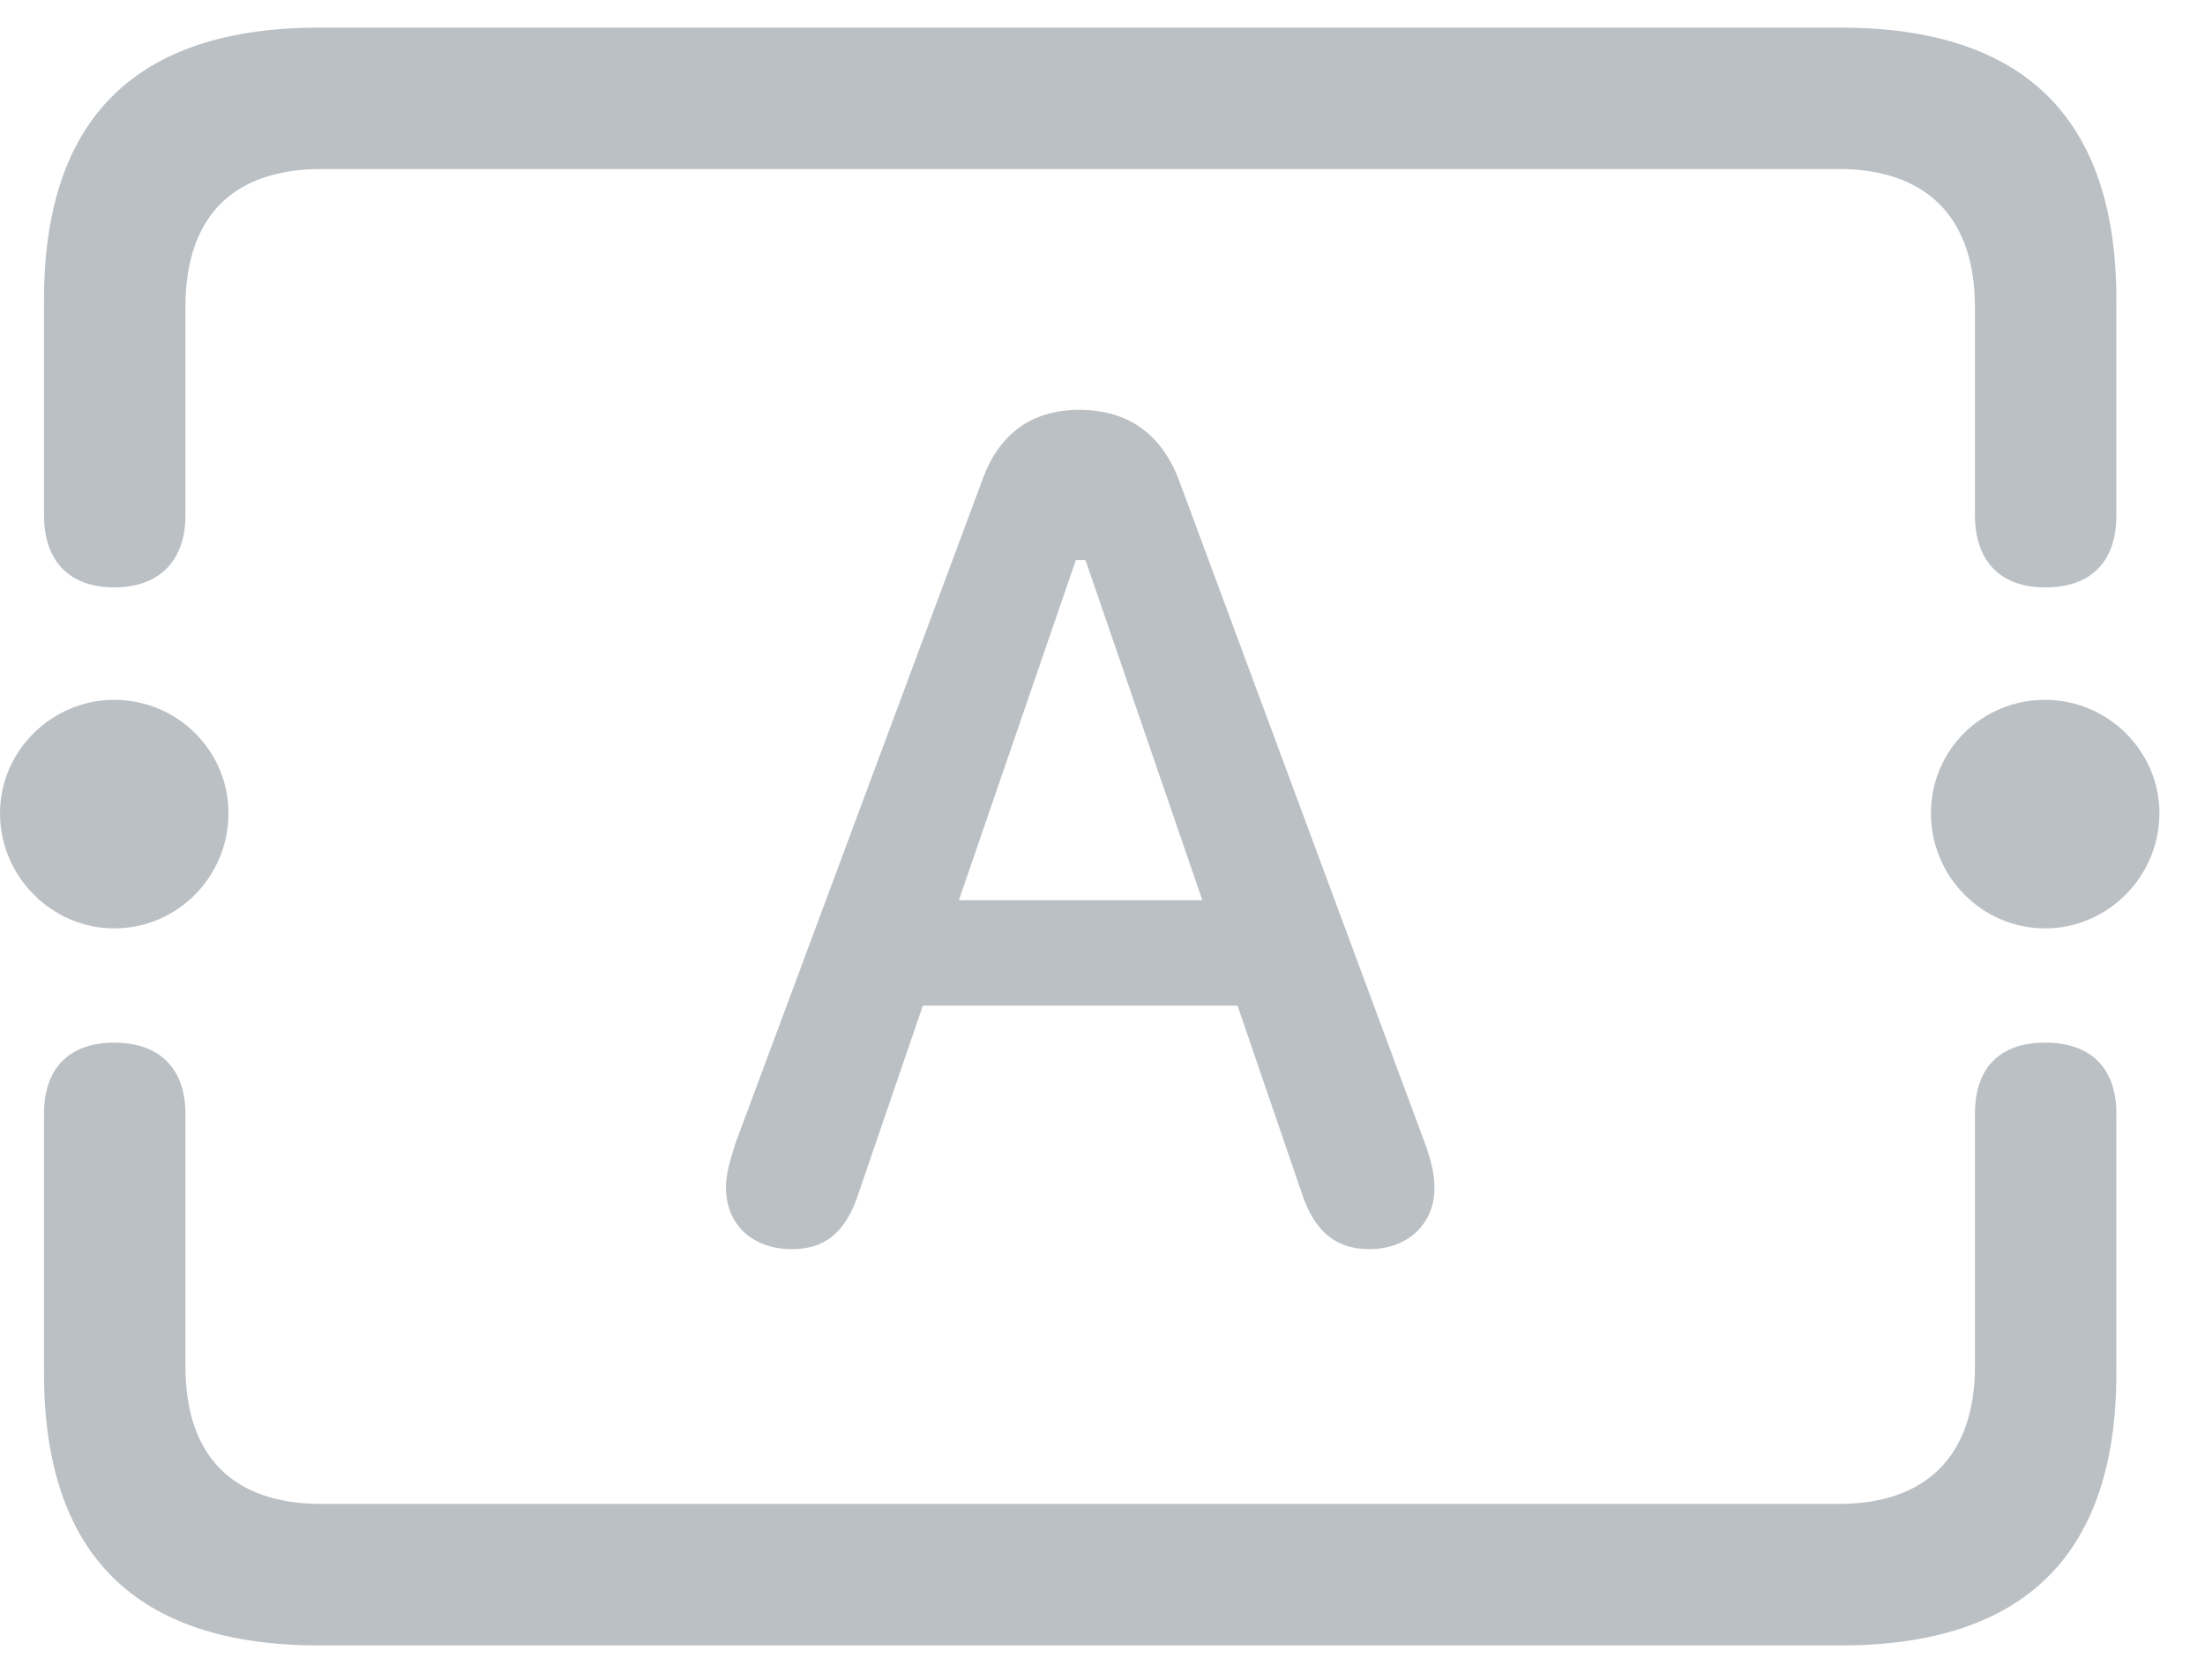 <svg width="21" height="16" viewBox="0 0 21 16" fill="none" xmlns="http://www.w3.org/2000/svg">
  <path d="M3.039 15.673H17.528C19.286 15.673 20.156 14.802 20.156 13.078V10.609C20.156 10.173 19.913 9.931 19.478 9.931C19.043 9.931 18.809 10.173 18.809 10.609V13.011C18.809 13.882 18.331 14.325 17.511 14.325H3.064C2.227 14.325 1.766 13.882 1.766 13.011V10.609C1.766 10.173 1.515 9.931 1.088 9.931C0.661 9.931 0.419 10.173 0.419 10.609V13.078C0.419 14.811 1.297 15.673 3.039 15.673ZM3.039 0.263C1.297 0.263 0.419 1.125 0.419 2.858V4.908C0.419 5.344 0.661 5.595 1.088 5.595C1.515 5.595 1.766 5.344 1.766 4.908V2.925C1.766 2.054 2.227 1.61 3.064 1.61H17.511C18.331 1.61 18.809 2.054 18.809 2.925V4.908C18.809 5.344 19.051 5.595 19.478 5.595C19.922 5.595 20.156 5.344 20.156 4.908V2.858C20.156 1.133 19.286 0.263 17.528 0.263H3.039ZM1.088 8.843C1.691 8.843 2.176 8.349 2.176 7.746C2.176 7.152 1.691 6.666 1.088 6.666C0.494 6.666 0 7.152 0 7.746C0 8.349 0.494 8.843 1.088 8.843ZM19.478 8.843C20.073 8.843 20.566 8.349 20.566 7.746C20.566 7.152 20.073 6.666 19.478 6.666C18.876 6.666 18.39 7.143 18.39 7.746C18.39 8.349 18.876 8.843 19.478 8.843ZM7.542 11.898C7.843 11.898 8.052 11.755 8.178 11.362L8.789 9.579H11.786L12.397 11.362C12.522 11.747 12.74 11.898 13.041 11.898C13.41 11.898 13.661 11.655 13.661 11.32C13.661 11.186 13.636 11.069 13.569 10.885L11.225 4.565C11.057 4.13 10.739 3.904 10.279 3.904C9.827 3.904 9.517 4.13 9.358 4.565L7.006 10.885C6.948 11.069 6.914 11.186 6.914 11.312C6.914 11.663 7.165 11.898 7.542 11.898ZM9.132 8.575L10.246 5.335H10.338L11.451 8.575H9.132Z" fill="#BBC0C5"/>
</svg>
